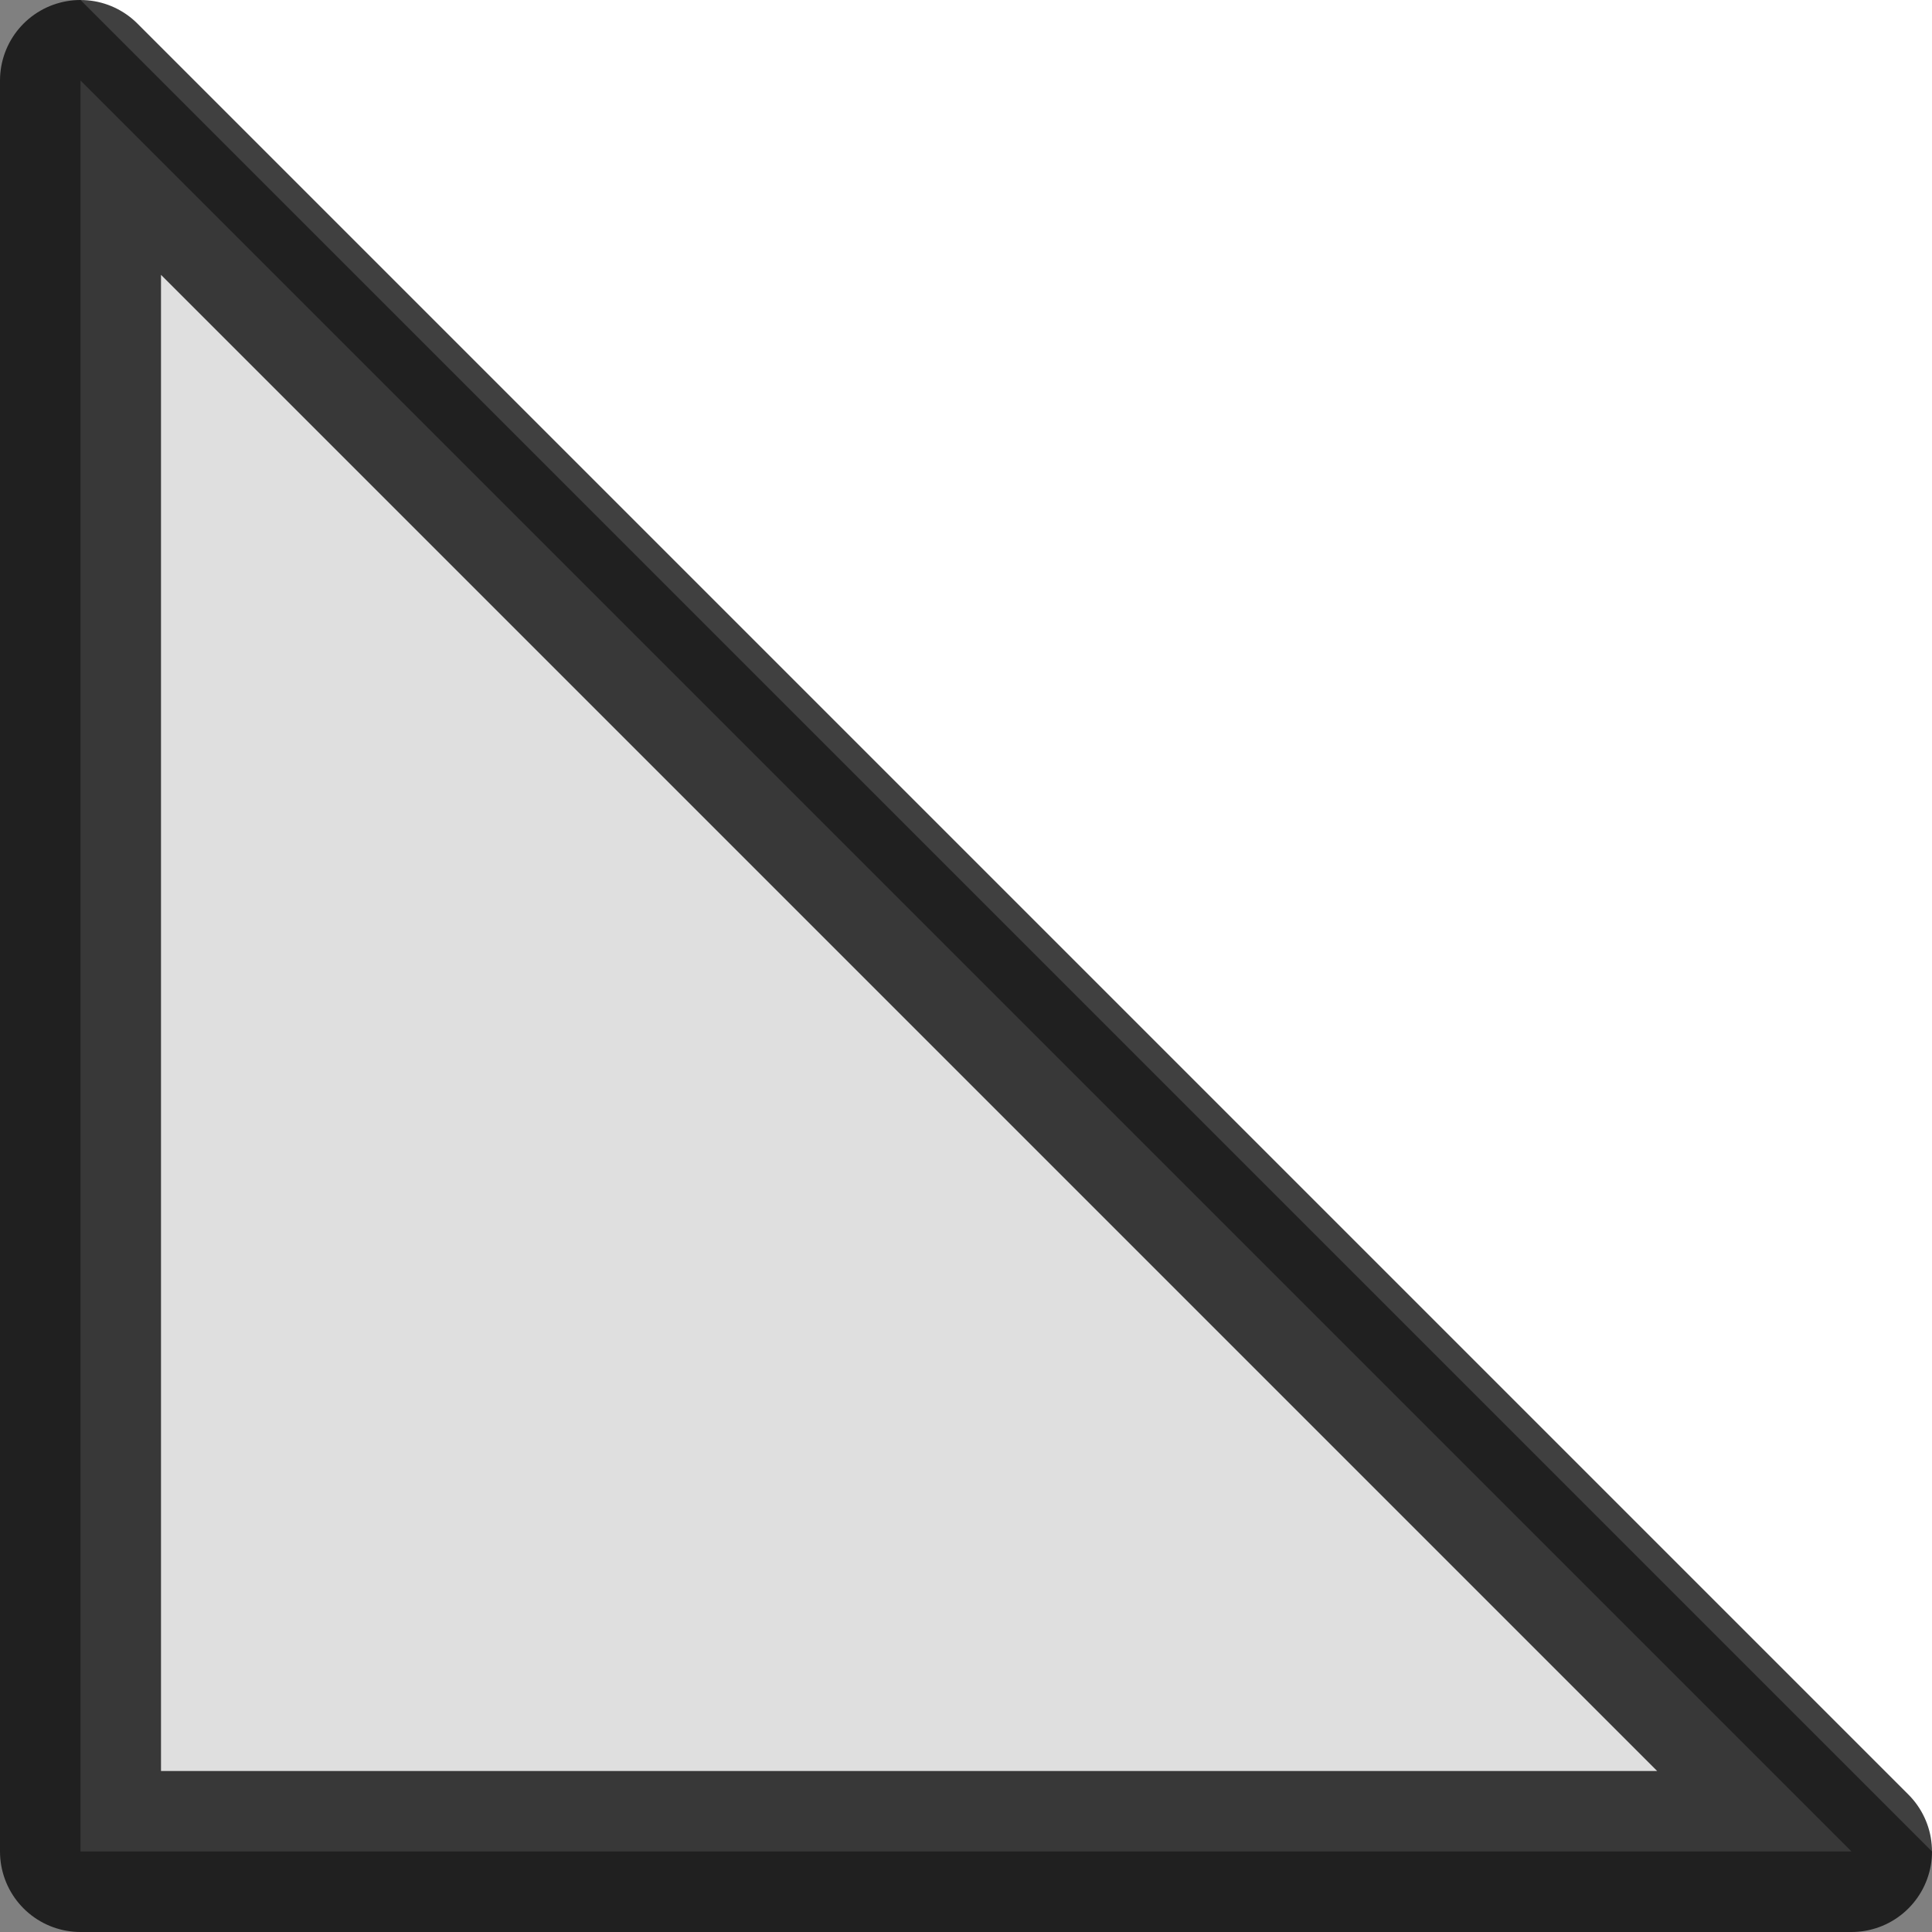<?xml version="1.0" encoding="UTF-8" standalone="no"?>
<svg
   xmlns:dc="http://purl.org/dc/elements/1.1/"
   xmlns:cc="http://creativecommons.org/ns#"
   xmlns:rdf="http://www.w3.org/1999/02/22-rdf-syntax-ns#"
   xmlns:svg="http://www.w3.org/2000/svg"
   xmlns="http://www.w3.org/2000/svg"
   xmlns:sodipodi="http://sodipodi.sourceforge.net/DTD/sodipodi-0.dtd"
   xmlns:inkscape="http://www.inkscape.org/namespaces/inkscape"
   version="1.1"
   width="48"
   height="48"
   viewBox="0 0 48 48"
   enable-background="new 0 0 24.00 24.00"
   xml:space="preserve"
   id="svg4"
   sodipodi:docname="dogear.alpha.svg"
   inkscape:version="1.0.2 (e86c870879, 2021-01-15)"
   inkscape:export-filename="/home/niluje/MPLAYER/koreader/resources/icons/mdlight/dogear.opaque.png"
   inkscape:export-xdpi="96"
   inkscape:export-ydpi="96"><rect x="0" y="0" width="48" height="48" fill="#808080" stroke="none"/><sodipodi:namedview
   pagecolor="#ffffff"
   bordercolor="#666666"
   borderopacity="1"
   objecttolerance="10"
   gridtolerance="10"
   guidetolerance="10"
   inkscape:pageopacity="0"
   inkscape:pageshadow="2"
   inkscape:window-width="2560"
   inkscape:window-height="1381"
   id="namedview6"
   showgrid="true"
   inkscape:zoom="16.610526"
   inkscape:cx="23.798479"
   inkscape:cy="21.341888"
   inkscape:window-x="0"
   inkscape:window-y="0"
   inkscape:window-maximized="1"
   inkscape:current-layer="svg4"
   inkscape:document-rotation="0"><inkscape:grid
     type="xygrid"
     id="grid856" /></sodipodi:namedview><defs
   id="defs8">















	

		
	</defs>

<path
   id="path871"
   style="fill:#ffffff;fill-opacity:1;fill-rule:nonzero;stroke:none;stroke-width:0.12;stroke-linecap:butt;stroke-linejoin:miter;stroke-miterlimit:4;stroke-dasharray:none;stroke-opacity:1"
   d="M 48,46 V 0 H 2 Z"
   sodipodi:nodetypes="cccc" /><path
   style="opacity:1;fill:#ffffff;fill-opacity:0.75;stroke:#000000;stroke-width:4;stroke-linecap:round;stroke-linejoin:round;stroke-opacity:0.75"
   d="M 2,2 V 46 H 46 Z"
   id="path1127"
   sodipodi:nodetypes="cccc"
   inkscape:export-xdpi="96"
   inkscape:export-ydpi="96" /></svg>
